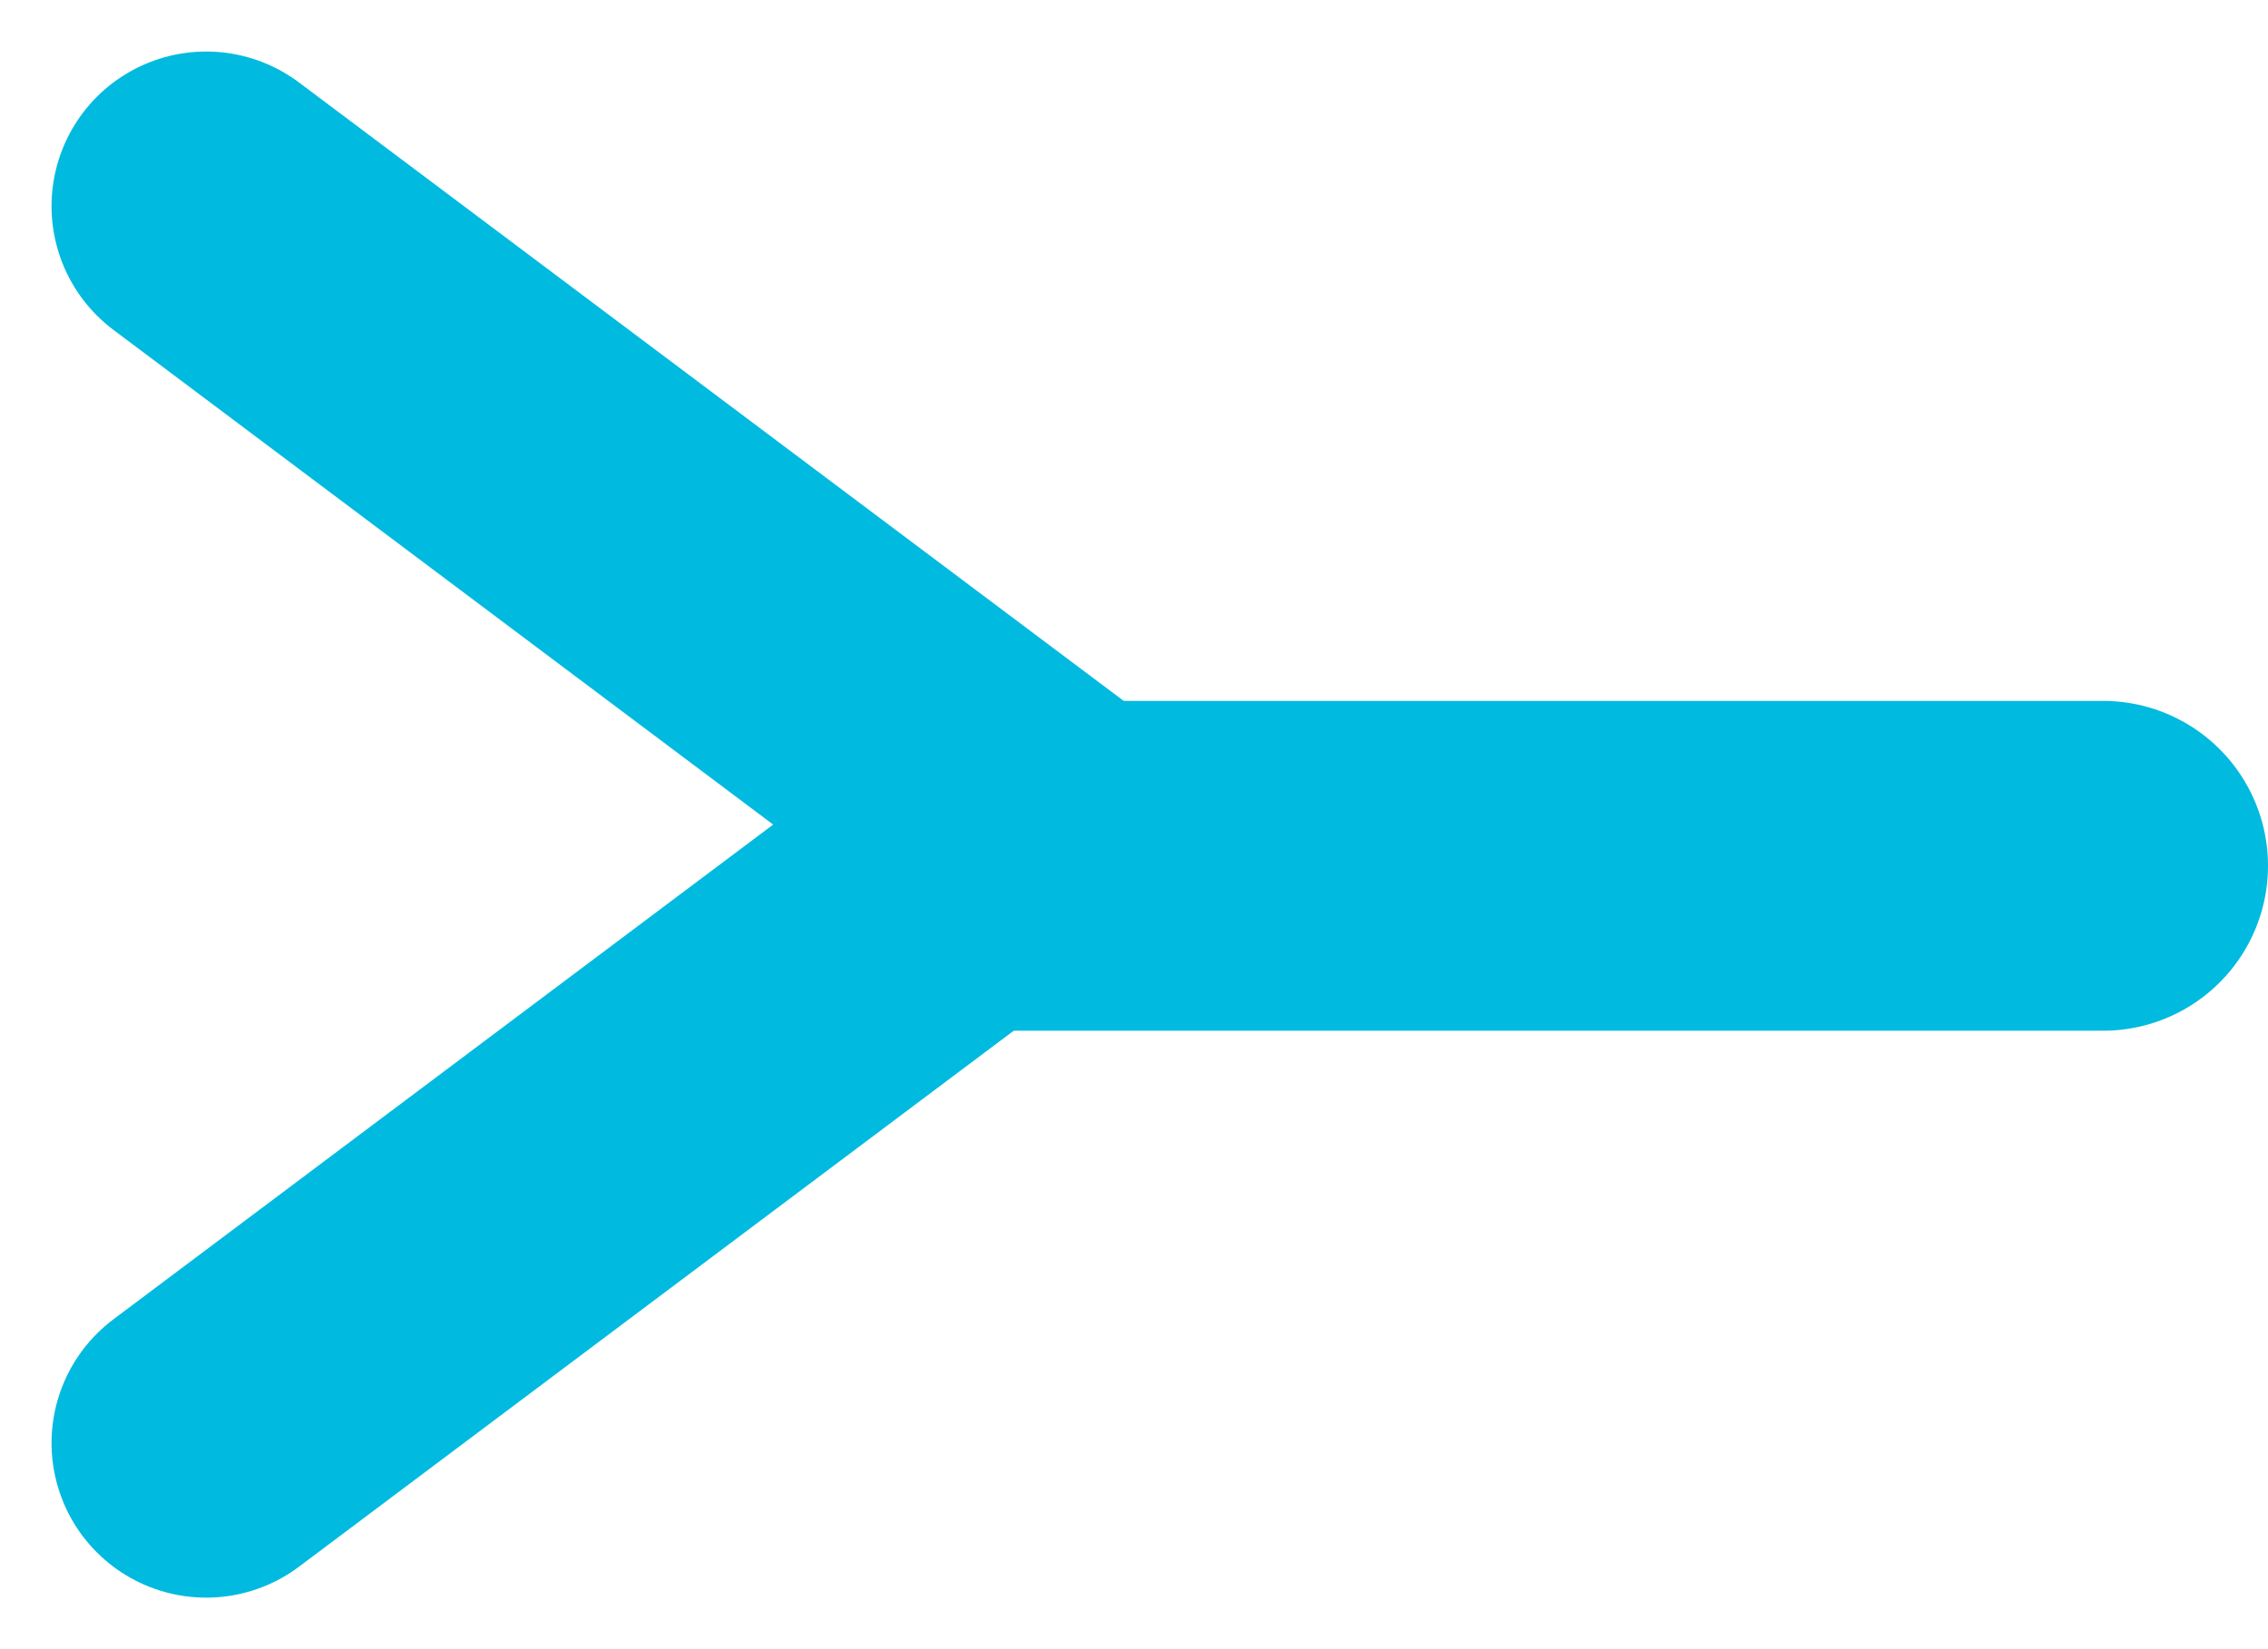 <svg width="11" height="8" viewBox="0 0 11 8" fill="none" xmlns="http://www.w3.org/2000/svg">
<path d="M1 7L5 4L1 1" stroke="#00BADF" stroke-width="1.5" stroke-linecap="round" stroke-linejoin="round"/>
<line x1="4.8" y1="4.2" x2="10.2" y2="4.2" stroke="#00BADF" stroke-width="1.6" stroke-linecap="round"/>
</svg>

